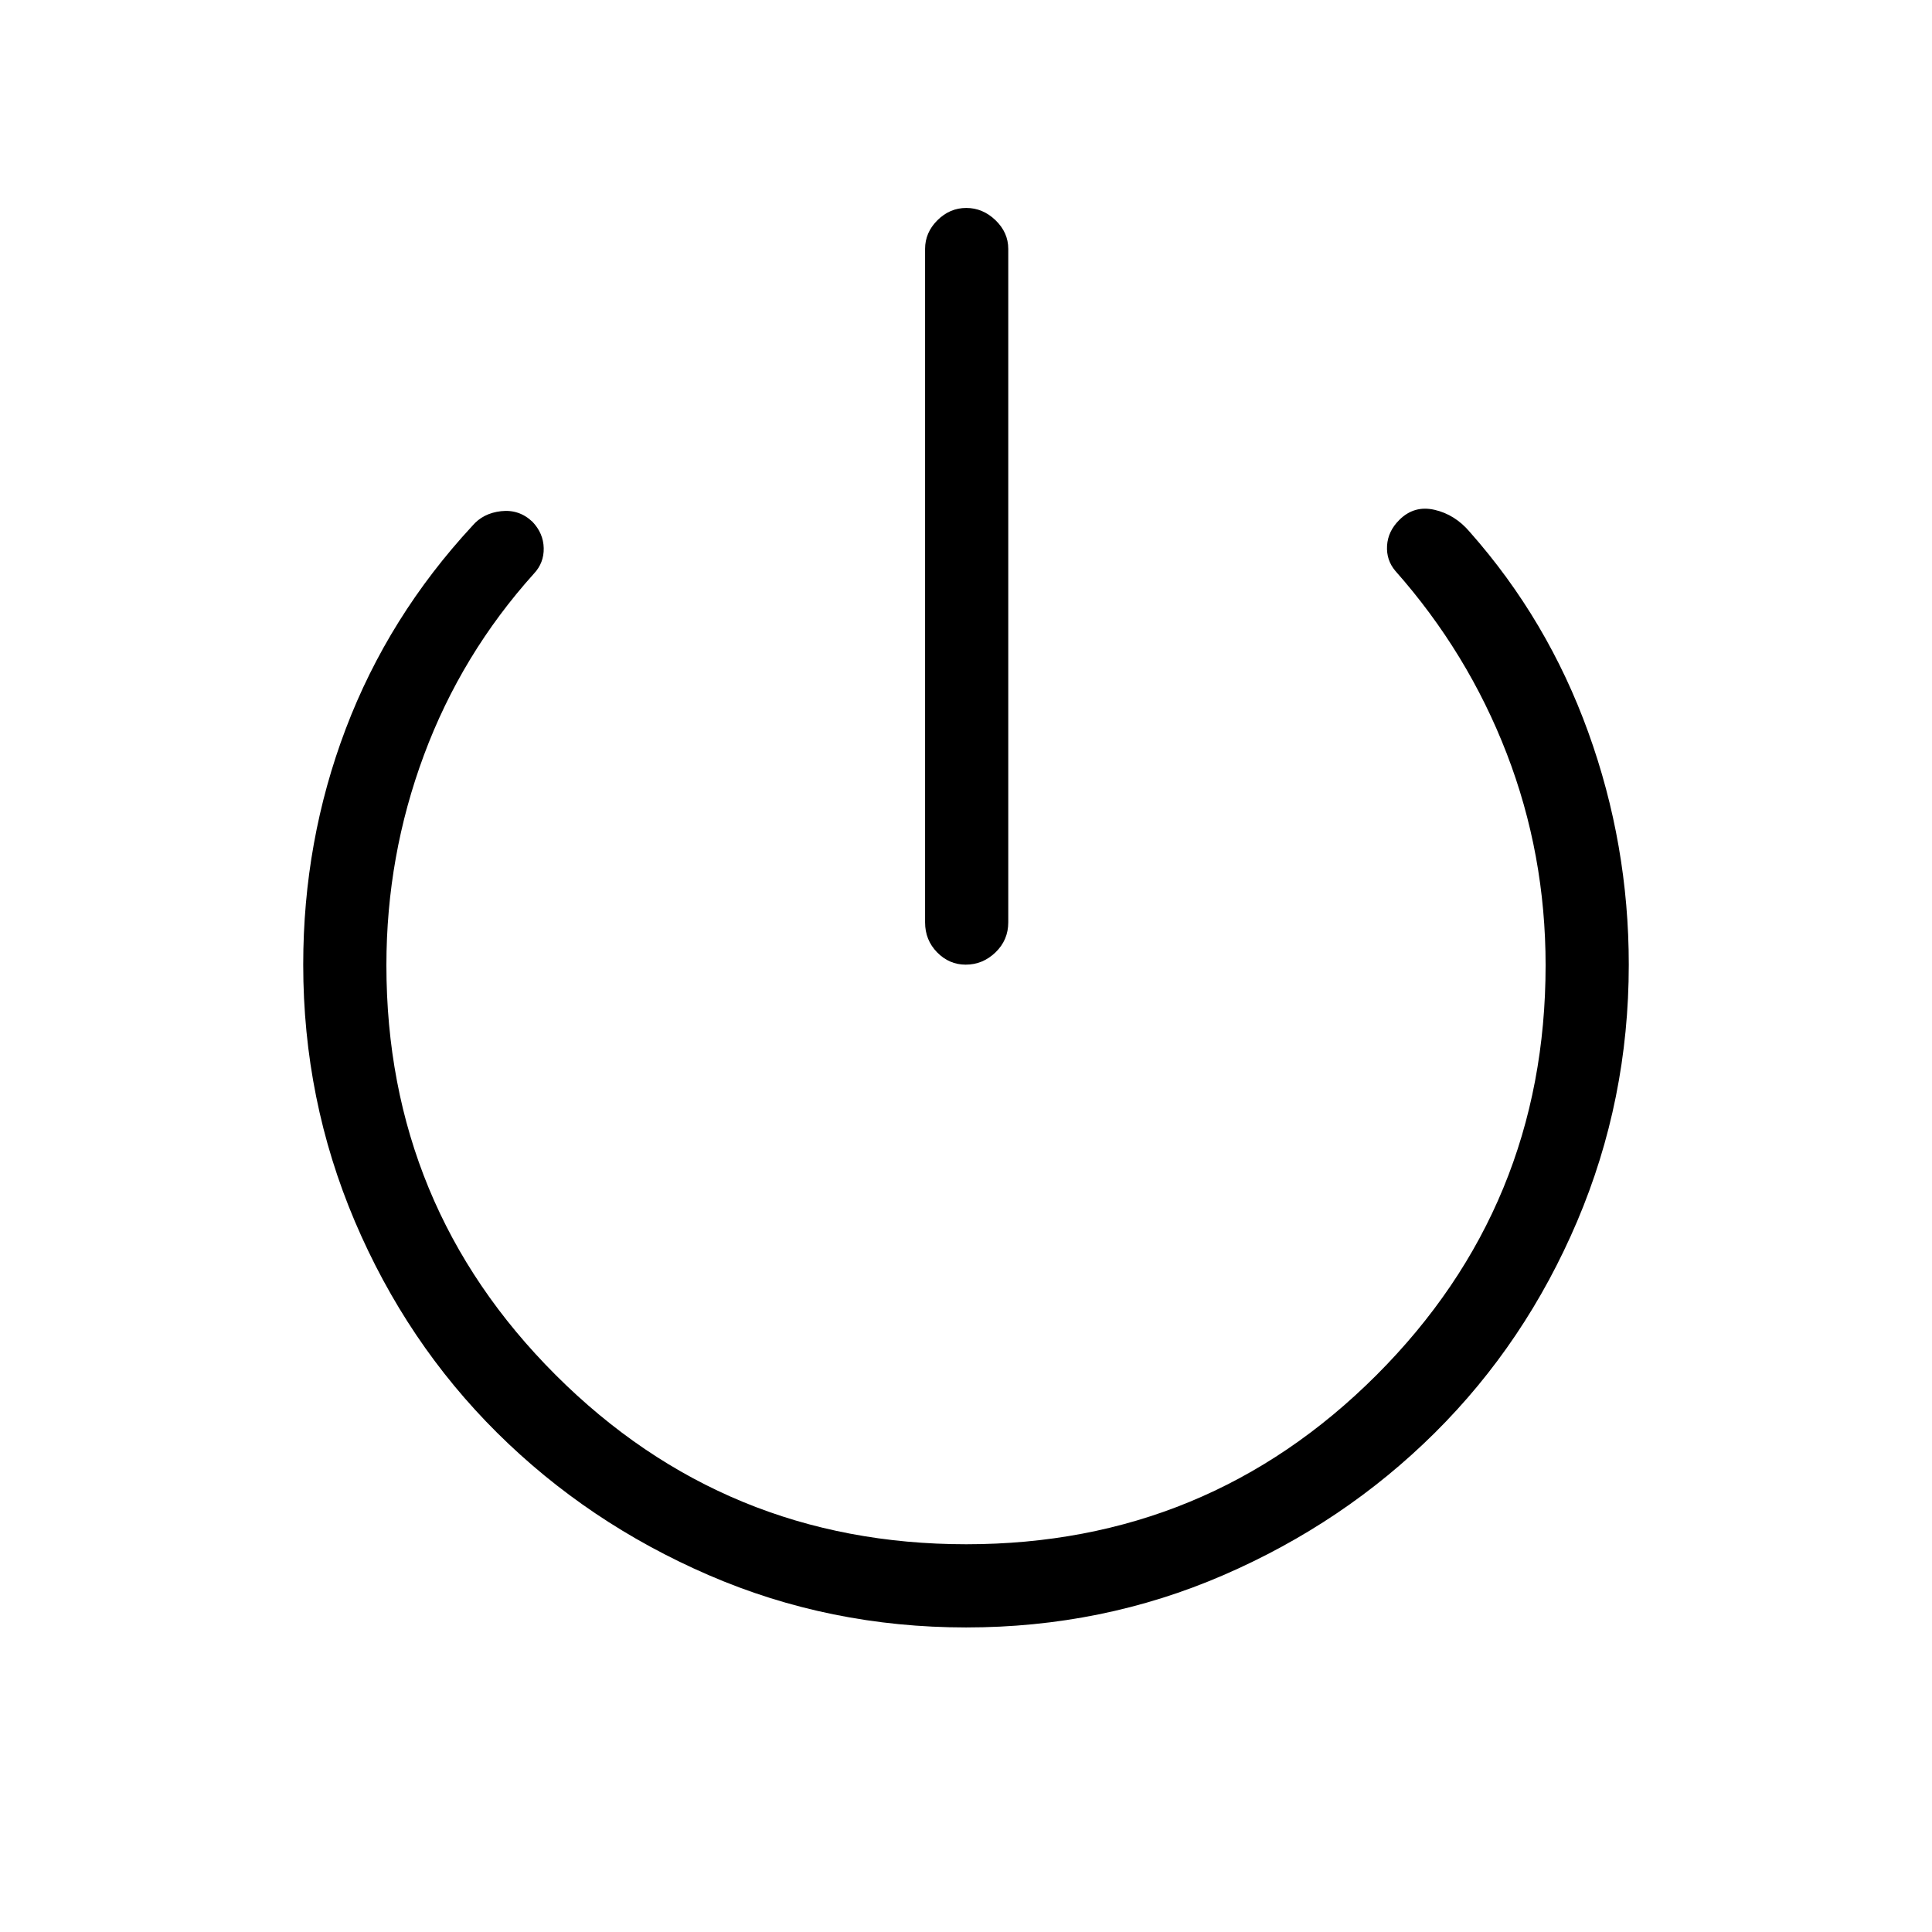<svg xmlns="http://www.w3.org/2000/svg" height="40" viewBox="0 -960 960 960" width="40"><path d="M479.85-480.67q-8.2 0-14.19-6.1-5.99-6.11-5.99-14.9v-334.66q0-8.14 6.14-14.24t14.33-6.1q8.19 0 14.53 6.1 6.33 6.1 6.33 14.24v334.66q0 8.79-6.34 14.9-6.33 6.1-14.81 6.1Zm.21 329.34q-67.84 0-127.9-25.99t-105.12-70.72q-45.06-44.73-70.72-105.08-25.65-60.36-25.65-127.55 0-61.51 21.16-117.25 21.17-55.75 62.84-100.75Q240-705 249-706t15.6 5.29q5.4 5.71 5.57 13.04.16 7.34-4.84 12.67-36 40-54.66 90.16Q192-534.68 192-480.37q0 119.61 84.17 203.66 84.16 84.04 203.95 84.04 119.78 0 203.83-84.04Q768-360.76 768-480.38q0-55.15-19.33-105.22-19.34-50.07-55.34-90.73-4.55-5.37-4.11-12.55.45-7.19 6.11-12.79 7.34-7.33 17.5-5 10.17 2.34 17.5 11Q769-652 789.17-596.23q20.16 55.77 20.16 115.56 0 67.19-25.65 127.55-25.66 60.35-70.72 105.08t-105.07 70.72q-60 25.99-127.83 25.99Z"/></svg>